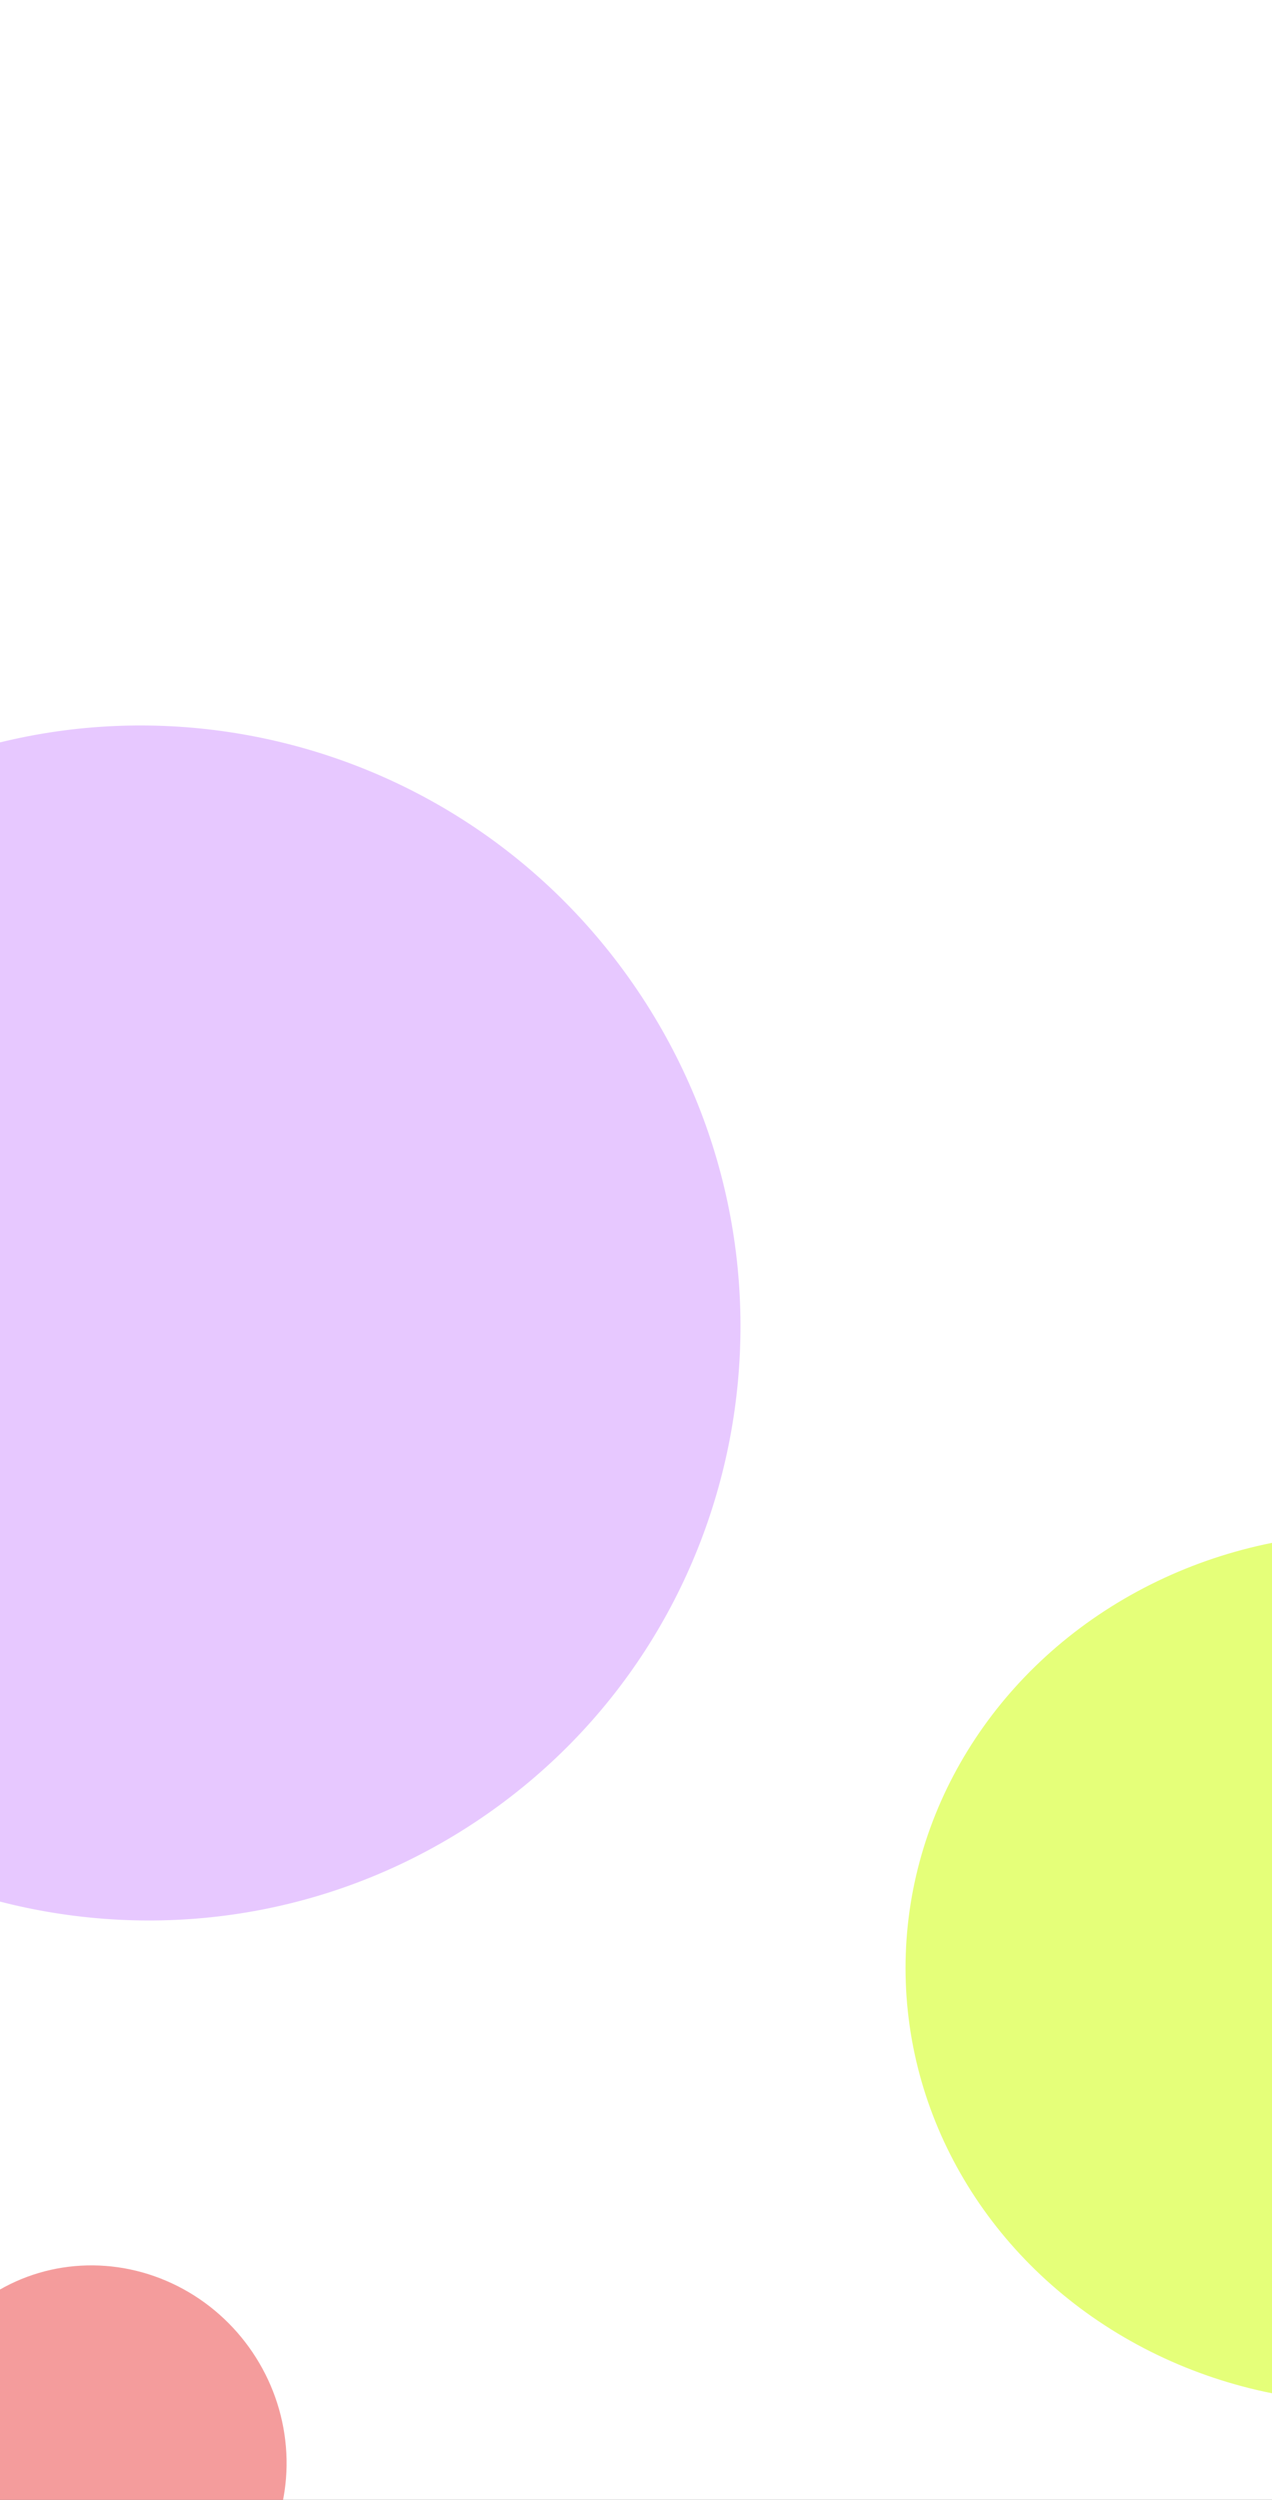 <svg xmlns="http://www.w3.org/2000/svg" xmlns:xlink="http://www.w3.org/1999/xlink" width="420" height="825" viewBox="0 0 420 825">
  <rect x="0" y="0" width="420" height="825" fill="#333333" stroke="none"/>
  <defs>
    <clipPath id="clip-Móvil_Android_1">
      <rect width="420" height="825"/>
    </clipPath>
  </defs>
  <g id="Móvil_Android_1" data-name="Móvil Android – 1" clip-path="url(#clip-Móvil_Android_1)">
    <rect width="420" height="825" fill="#fff"/>
    <ellipse id="Elipse_1" data-name="Elipse 1" cx="64" cy="62" rx="64" ry="62" transform="translate(47.612 723.272) rotate(56)" fill="#e61414" opacity="0.42"/>
    <path id="Trazado_1" data-name="Trazado 1" d="M197.581,0C306.7,0,395.161,87.87,395.161,196.262S306.7,392.524,197.581,392.524,0,304.654,0,196.262,88.46,0,197.581,0Z" transform="translate(100.029 163.061) rotate(56)" fill="#9406ff" opacity="0.22"/>
    <ellipse id="Elipse_4" data-name="Elipse 4" cx="153" cy="143.5" rx="153" ry="143.5" transform="translate(299 506)" fill="#cfff09" opacity="0.54" style="mix-blend-mode: hard-light;isolation: isolate"/>
  </g>
</svg>
